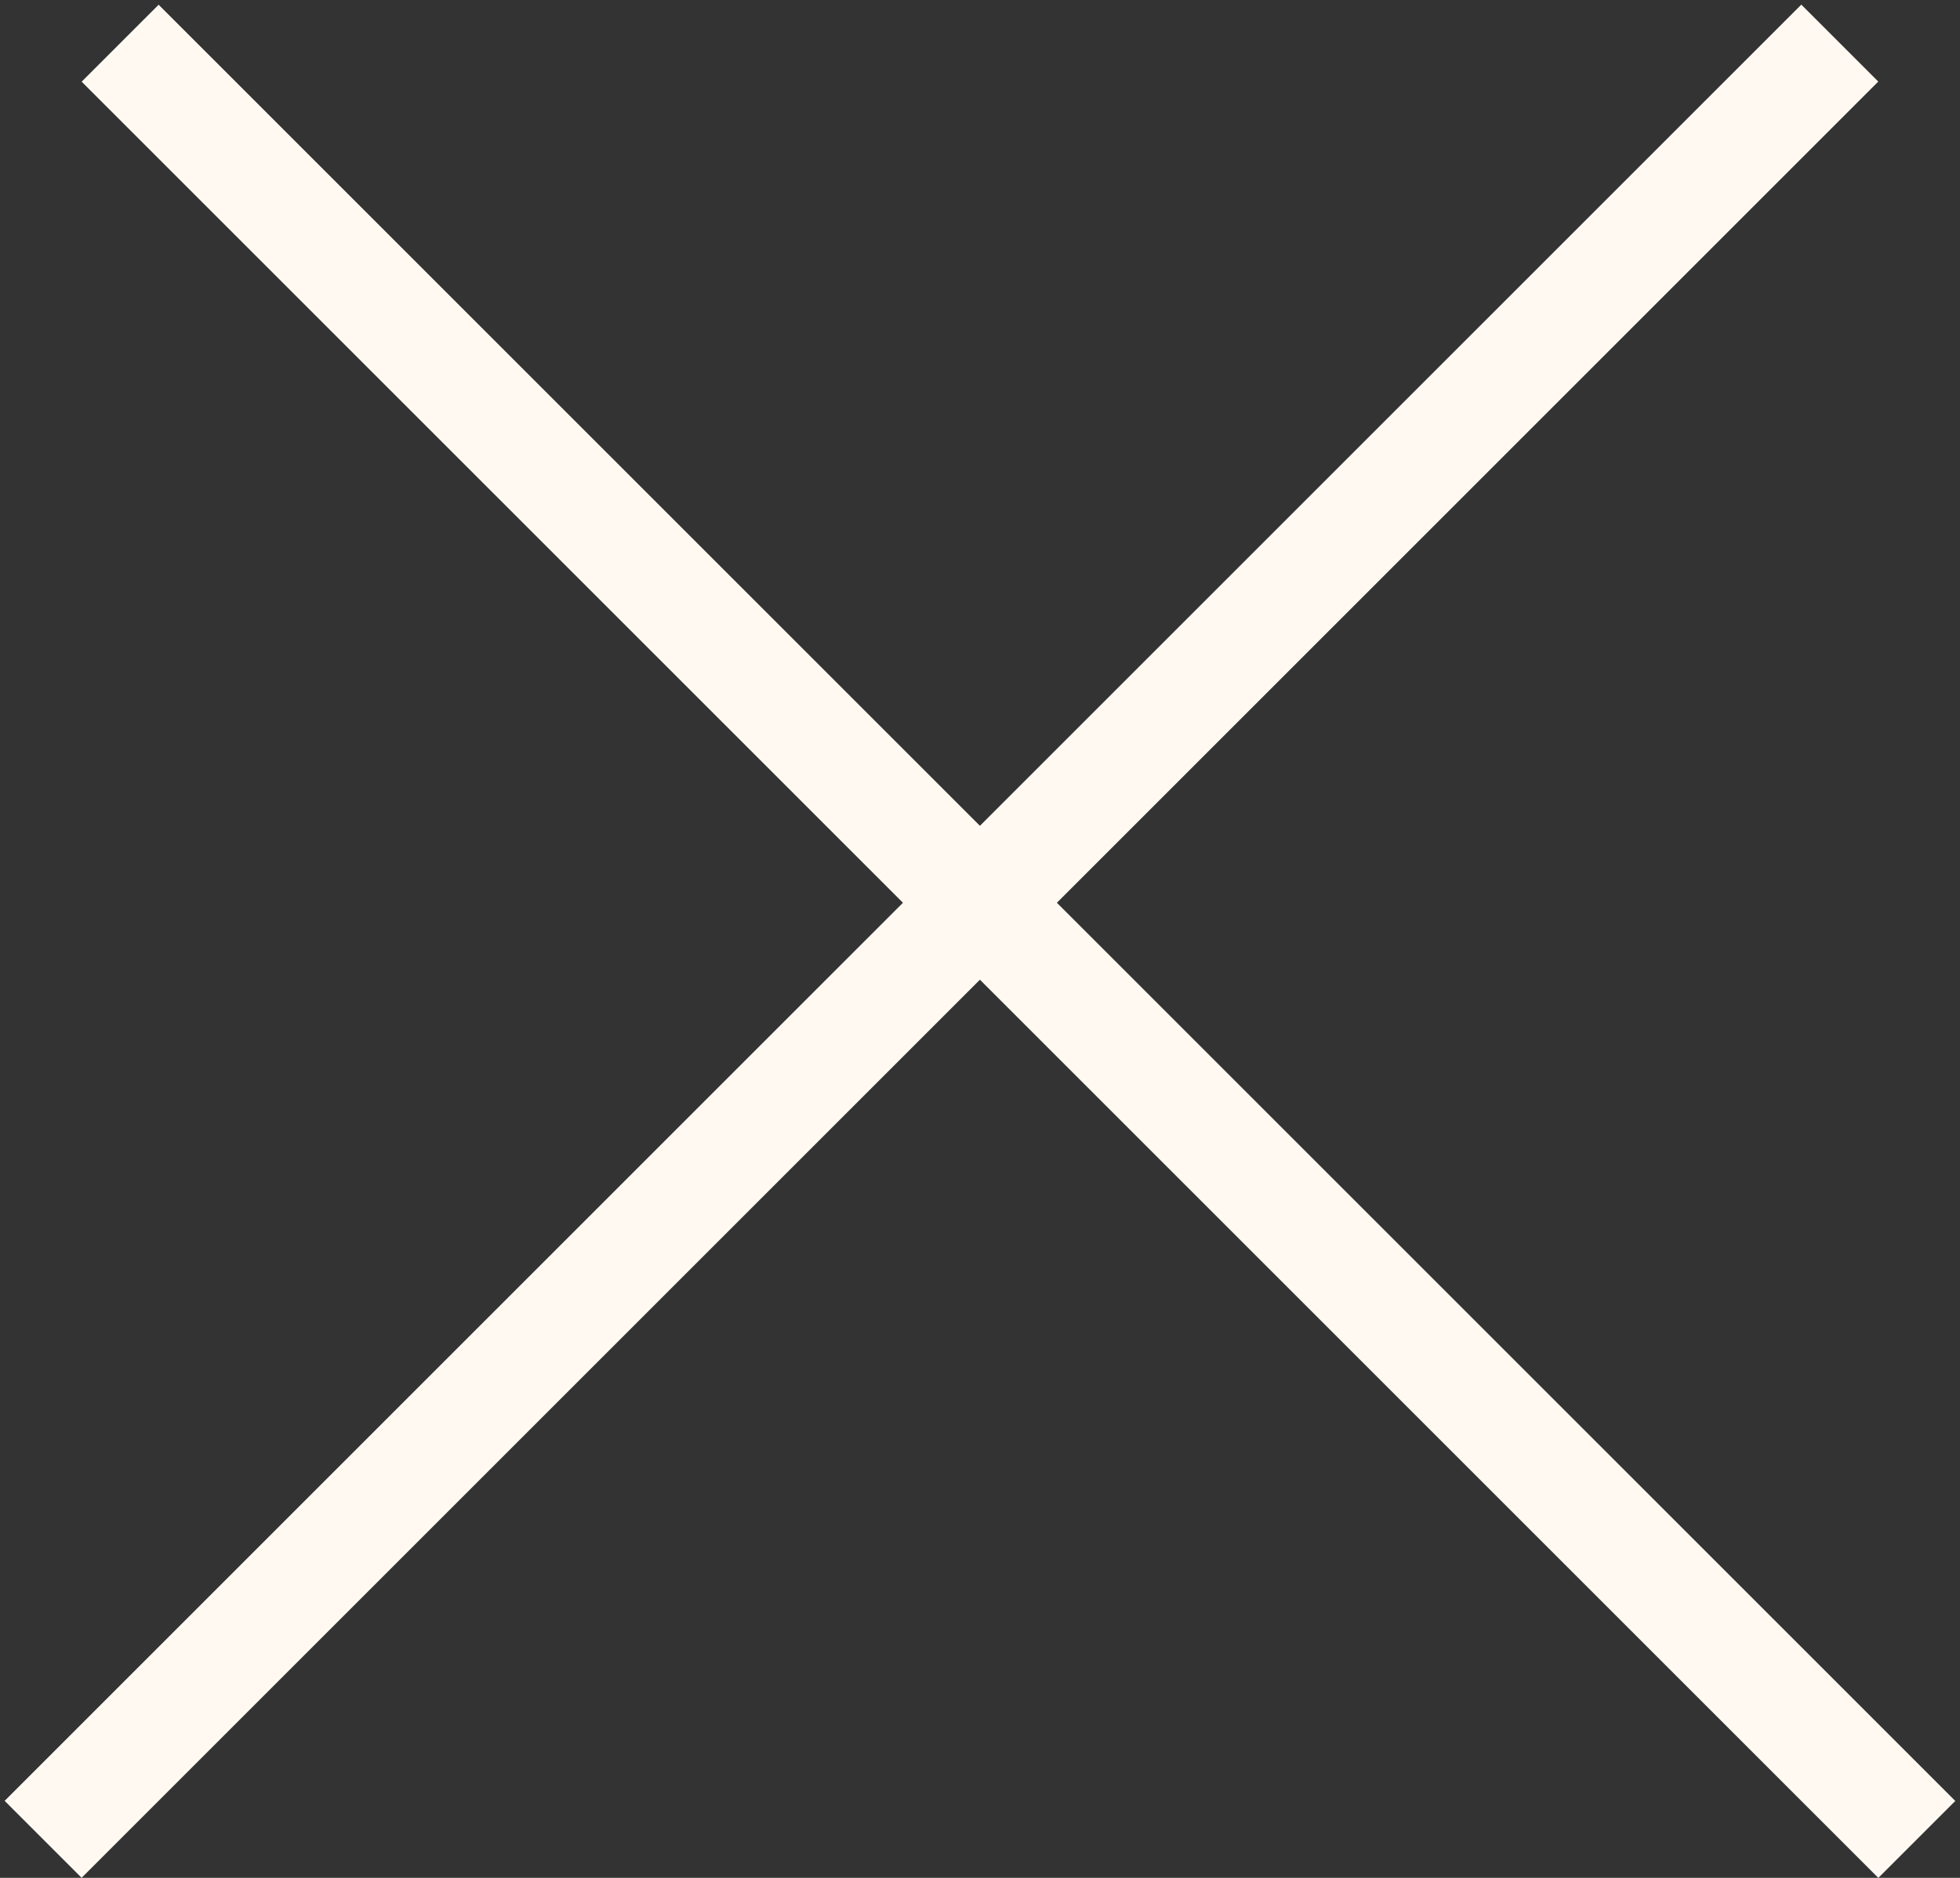 <svg xmlns="http://www.w3.org/2000/svg" width="24" height="23" fill="none" viewBox="0 0 24 23">
  <rect x="0" y="0" width="24" height="23" fill="#333333" stroke="none"/>
  <path stroke="#FFF9F2" stroke-width="1.333" d="m1.471.529 22 22M22.528.528l-22 22"/>
</svg>
